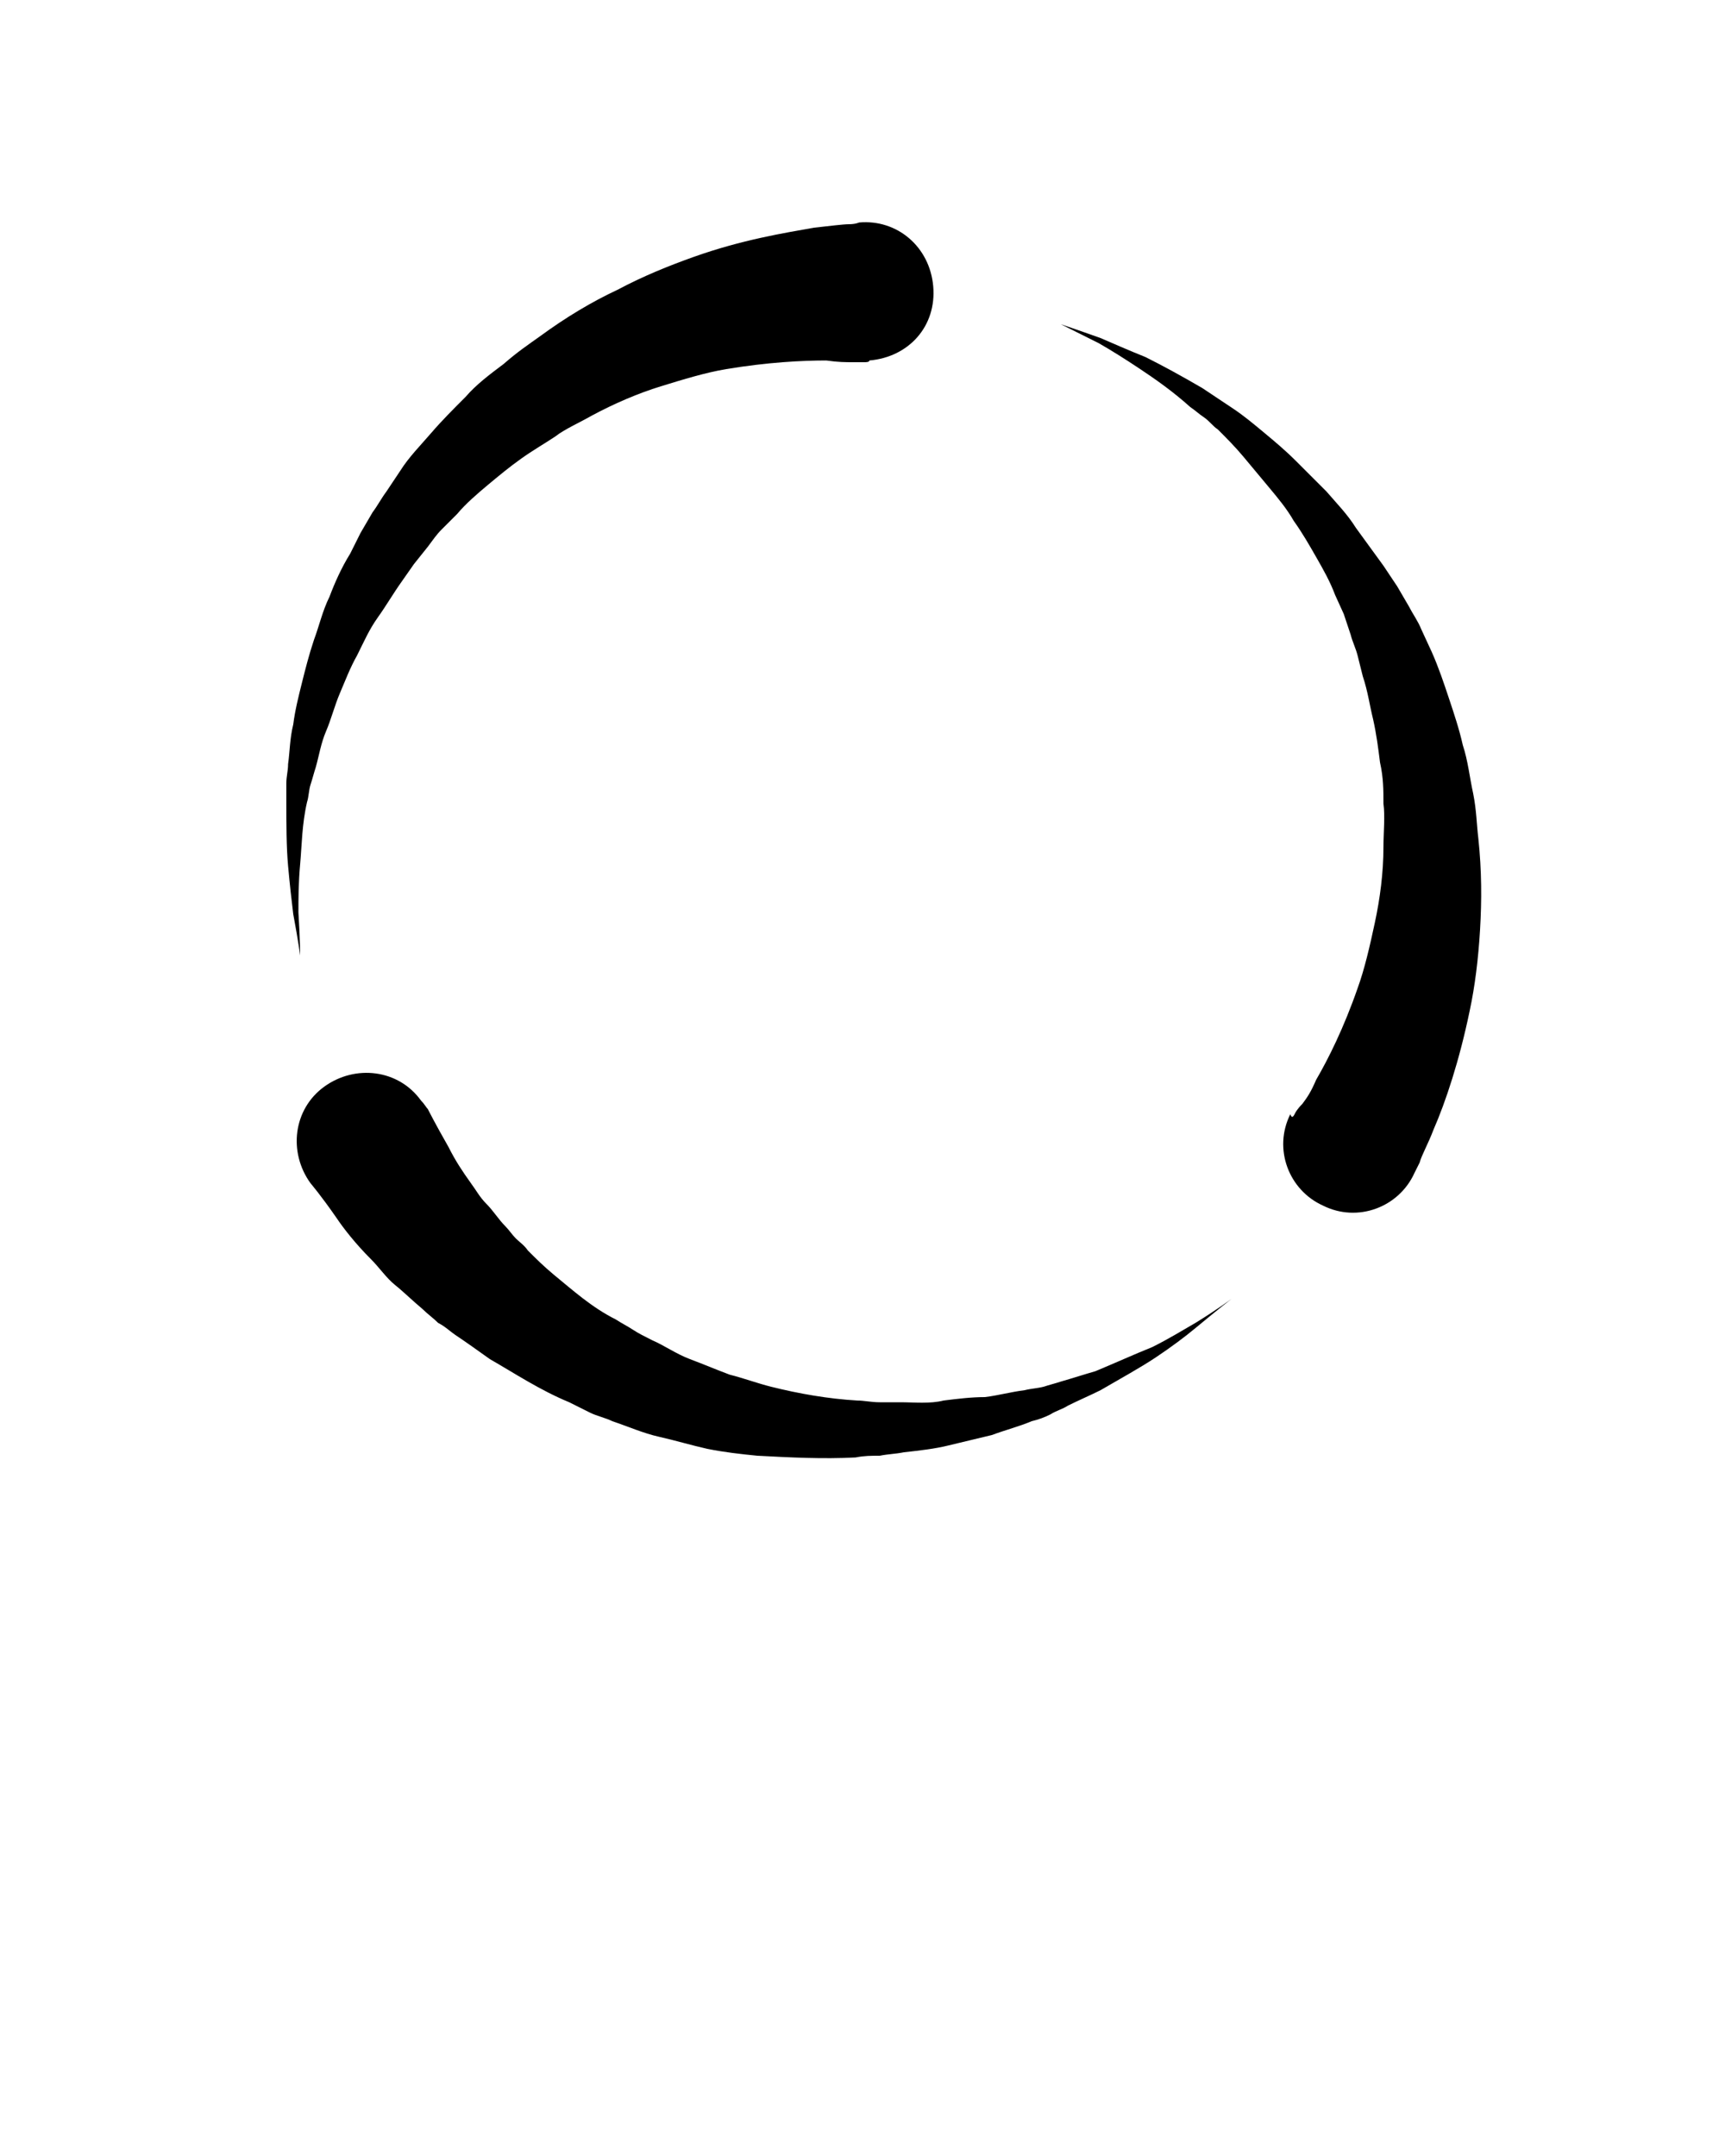 <?xml version="1.0" encoding="utf-8"?>
<!-- Generator: Adobe Illustrator 23.0.6, SVG Export Plug-In . SVG Version: 6.00 Build 0)  -->
<svg version="1.1" id="Camada_1" xmlns="http://www.w3.org/2000/svg" xmlns:xlink="http://www.w3.org/1999/xlink" x="0px" y="0px"
	 viewBox="0 0 100 125" style="enable-background:new 0 0 100 125;" xml:space="preserve">
<path d="M75.1,64.5c0,0,0.1-0.2,0.4-0.5c0.3-0.4,0.5-0.7,0.8-1.4c0.7-1.2,1.6-3,2.4-5.3c0.4-1.1,0.7-2.4,1-3.8
	c0.3-1.4,0.5-2.9,0.5-4.4c0-0.8,0.1-1.8,0-2.5c0-0.8,0-1.5-0.2-2.4c-0.1-0.8-0.2-1.6-0.4-2.5c-0.2-0.8-0.3-1.6-0.6-2.5L78.7,38
	c-0.1-0.4-0.3-0.8-0.4-1.2l-0.4-1.2l-0.5-1.1c-0.3-0.8-0.7-1.5-1.1-2.2s-0.8-1.4-1.3-2.1c-0.4-0.7-0.9-1.3-1.4-1.9s-1-1.2-1.5-1.8
	c-0.5-0.6-1-1.1-1.5-1.6c-0.3-0.2-0.5-0.5-0.8-0.7s-0.5-0.4-0.8-0.6c-1-0.9-2-1.6-2.9-2.2s-1.7-1.1-2.4-1.5
	c-1.4-0.7-2.2-1.1-2.2-1.1s0.9,0.3,2.3,0.8c0.7,0.3,1.6,0.7,2.6,1.1c1,0.5,2.1,1.1,3.3,1.8c0.3,0.2,0.6,0.4,0.9,0.6s0.6,0.4,0.9,0.6
	c0.6,0.4,1.2,0.9,1.8,1.4c0.6,0.5,1.2,1,1.8,1.6c0.6,0.6,1.2,1.2,1.8,1.8c0.6,0.7,1.2,1.3,1.7,2.1c0.5,0.7,1.1,1.5,1.6,2.2L81,34
	l0.7,1.2c0.2,0.4,0.5,0.8,0.7,1.3l0.6,1.3c0.4,0.9,0.7,1.8,1,2.7s0.6,1.8,0.8,2.7c0.3,0.9,0.4,1.9,0.6,2.8c0.2,1,0.2,1.8,0.3,2.6
	c0.2,1.9,0.2,3.6,0.1,5.3s-0.3,3.3-0.6,4.7c-0.6,2.9-1.4,5.3-2.1,6.9c-0.3,0.8-0.7,1.5-0.8,1.9C82.1,67.8,82,68,82,68
	c-0.9,2-3.3,2.9-5.3,1.9c-2-0.9-2.9-3.3-1.9-5.3C74.9,64.9,75,64.7,75.1,64.5z"/>
<path d="M50.1,21c0,0-0.2,0-0.6,0c-0.5,0-0.9,0-1.6-0.1c-1.4,0-3.4,0.1-5.8,0.5c-1.2,0.2-2.5,0.6-3.8,1s-2.7,1-4,1.7
	c-0.7,0.4-1.6,0.8-2.1,1.2c-0.6,0.4-1.3,0.8-2,1.3s-1.3,1-1.9,1.5s-1.3,1.1-1.8,1.7l-0.9,0.9c-0.3,0.3-0.5,0.6-0.8,1l-0.8,1l-0.7,1
	c-0.5,0.7-0.9,1.4-1.4,2.1c-0.5,0.7-0.8,1.4-1.2,2.2c-0.4,0.7-0.7,1.5-1,2.2s-0.5,1.5-0.8,2.2s-0.4,1.4-0.6,2.1
	c-0.1,0.3-0.2,0.7-0.3,1c-0.1,0.3-0.1,0.7-0.2,1c-0.3,1.3-0.3,2.5-0.4,3.6s-0.1,2-0.1,2.8c0.1,1.6,0.1,2.5,0.1,2.5S17.3,54.6,17,53
	c-0.1-0.8-0.2-1.7-0.3-2.8c-0.1-1.1-0.1-2.4-0.1-3.7c0-0.3,0-0.7,0-1.1c0-0.4,0.1-0.7,0.1-1.1c0.1-0.7,0.1-1.5,0.3-2.3
	c0.1-0.8,0.3-1.6,0.5-2.4c0.2-0.8,0.4-1.6,0.7-2.5c0.3-0.8,0.5-1.7,0.9-2.5c0.3-0.8,0.7-1.7,1.2-2.5l0.6-1.2l0.7-1.2
	c0.3-0.4,0.5-0.8,0.8-1.2l0.8-1.2c0.5-0.8,1.2-1.5,1.8-2.2c0.6-0.7,1.3-1.4,2-2.1c0.6-0.7,1.4-1.3,2.2-1.9c0.8-0.7,1.4-1.1,2.1-1.6
	c1.5-1.1,3-2,4.5-2.7c1.5-0.8,3-1.4,4.4-1.9c2.8-1,5.3-1.4,7-1.7c0.9-0.1,1.7-0.2,2-0.2c0.4,0,0.6-0.1,0.6-0.1
	c2.2-0.2,4.1,1.4,4.3,3.7s-1.4,4.1-3.7,4.3C50.4,21,50.2,21,50.1,21z"/>
<path d="M24.8,64.3c0,0,0.4,0.8,1.2,2.2c0.4,0.8,0.8,1.4,1.3,2.1c0.3,0.4,0.5,0.8,0.9,1.2c0.4,0.4,0.7,0.9,1.1,1.3
	c0.2,0.2,0.4,0.5,0.6,0.7s0.5,0.4,0.7,0.7c0.5,0.5,0.9,0.9,1.5,1.4c1.1,0.9,2.2,1.9,3.6,2.6c0.3,0.2,0.7,0.4,1,0.6s0.7,0.4,1.1,0.6
	c0.7,0.3,1.4,0.8,2.2,1.1c0.8,0.3,1.5,0.6,2.3,0.9c0.8,0.2,1.6,0.5,2.4,0.7c1.6,0.4,3.3,0.7,5,0.8c0.4,0,0.8,0.1,1.3,0.1
	c0.4,0,0.8,0,1.2,0c0.8,0,1.7,0.1,2.5-0.1c0.8-0.1,1.6-0.2,2.4-0.2c0.8-0.1,1.5-0.3,2.3-0.4c0.4-0.1,0.7-0.1,1.1-0.2
	c0.3-0.1,0.7-0.2,1-0.3c0.7-0.2,1.3-0.4,2-0.6c1.2-0.5,2.3-1,3.3-1.4c1-0.5,1.8-1,2.5-1.4c1.3-0.8,2.1-1.4,2.1-1.4S70.5,76,69.3,77
	c-0.6,0.5-1.4,1.1-2.3,1.7s-2,1.2-3.2,1.9c-0.6,0.3-1.3,0.6-1.9,0.9c-0.3,0.2-0.7,0.3-1,0.5c-0.4,0.2-0.7,0.3-1.1,0.4
	c-0.7,0.3-1.5,0.5-2.3,0.8c-0.8,0.2-1.7,0.4-2.5,0.6s-1.7,0.3-2.6,0.4c-0.5,0.1-0.9,0.1-1.4,0.2c-0.5,0-0.9,0-1.4,0.1
	c-1.9,0.1-3.8,0-5.7-0.1c-1-0.1-1.9-0.2-2.9-0.4c-0.9-0.2-1.9-0.5-2.8-0.7c-0.9-0.2-1.8-0.6-2.7-0.9c-0.4-0.2-0.9-0.3-1.3-0.5
	c-0.4-0.2-0.8-0.4-1.2-0.6c-1.7-0.7-3.2-1.7-4.6-2.5c-0.7-0.5-1.4-1-2-1.4c-0.3-0.2-0.6-0.5-1-0.7c-0.3-0.3-0.6-0.5-0.9-0.8
	c-0.6-0.5-1.1-1-1.6-1.4s-0.9-1-1.4-1.5c-0.9-0.9-1.6-1.8-2-2.4c-0.9-1.3-1.5-2-1.5-2c-1.3-1.8-1-4.3,0.8-5.6s4.3-1,5.6,0.8
	C24.6,64,24.7,64.2,24.8,64.3z"/>
</svg>
